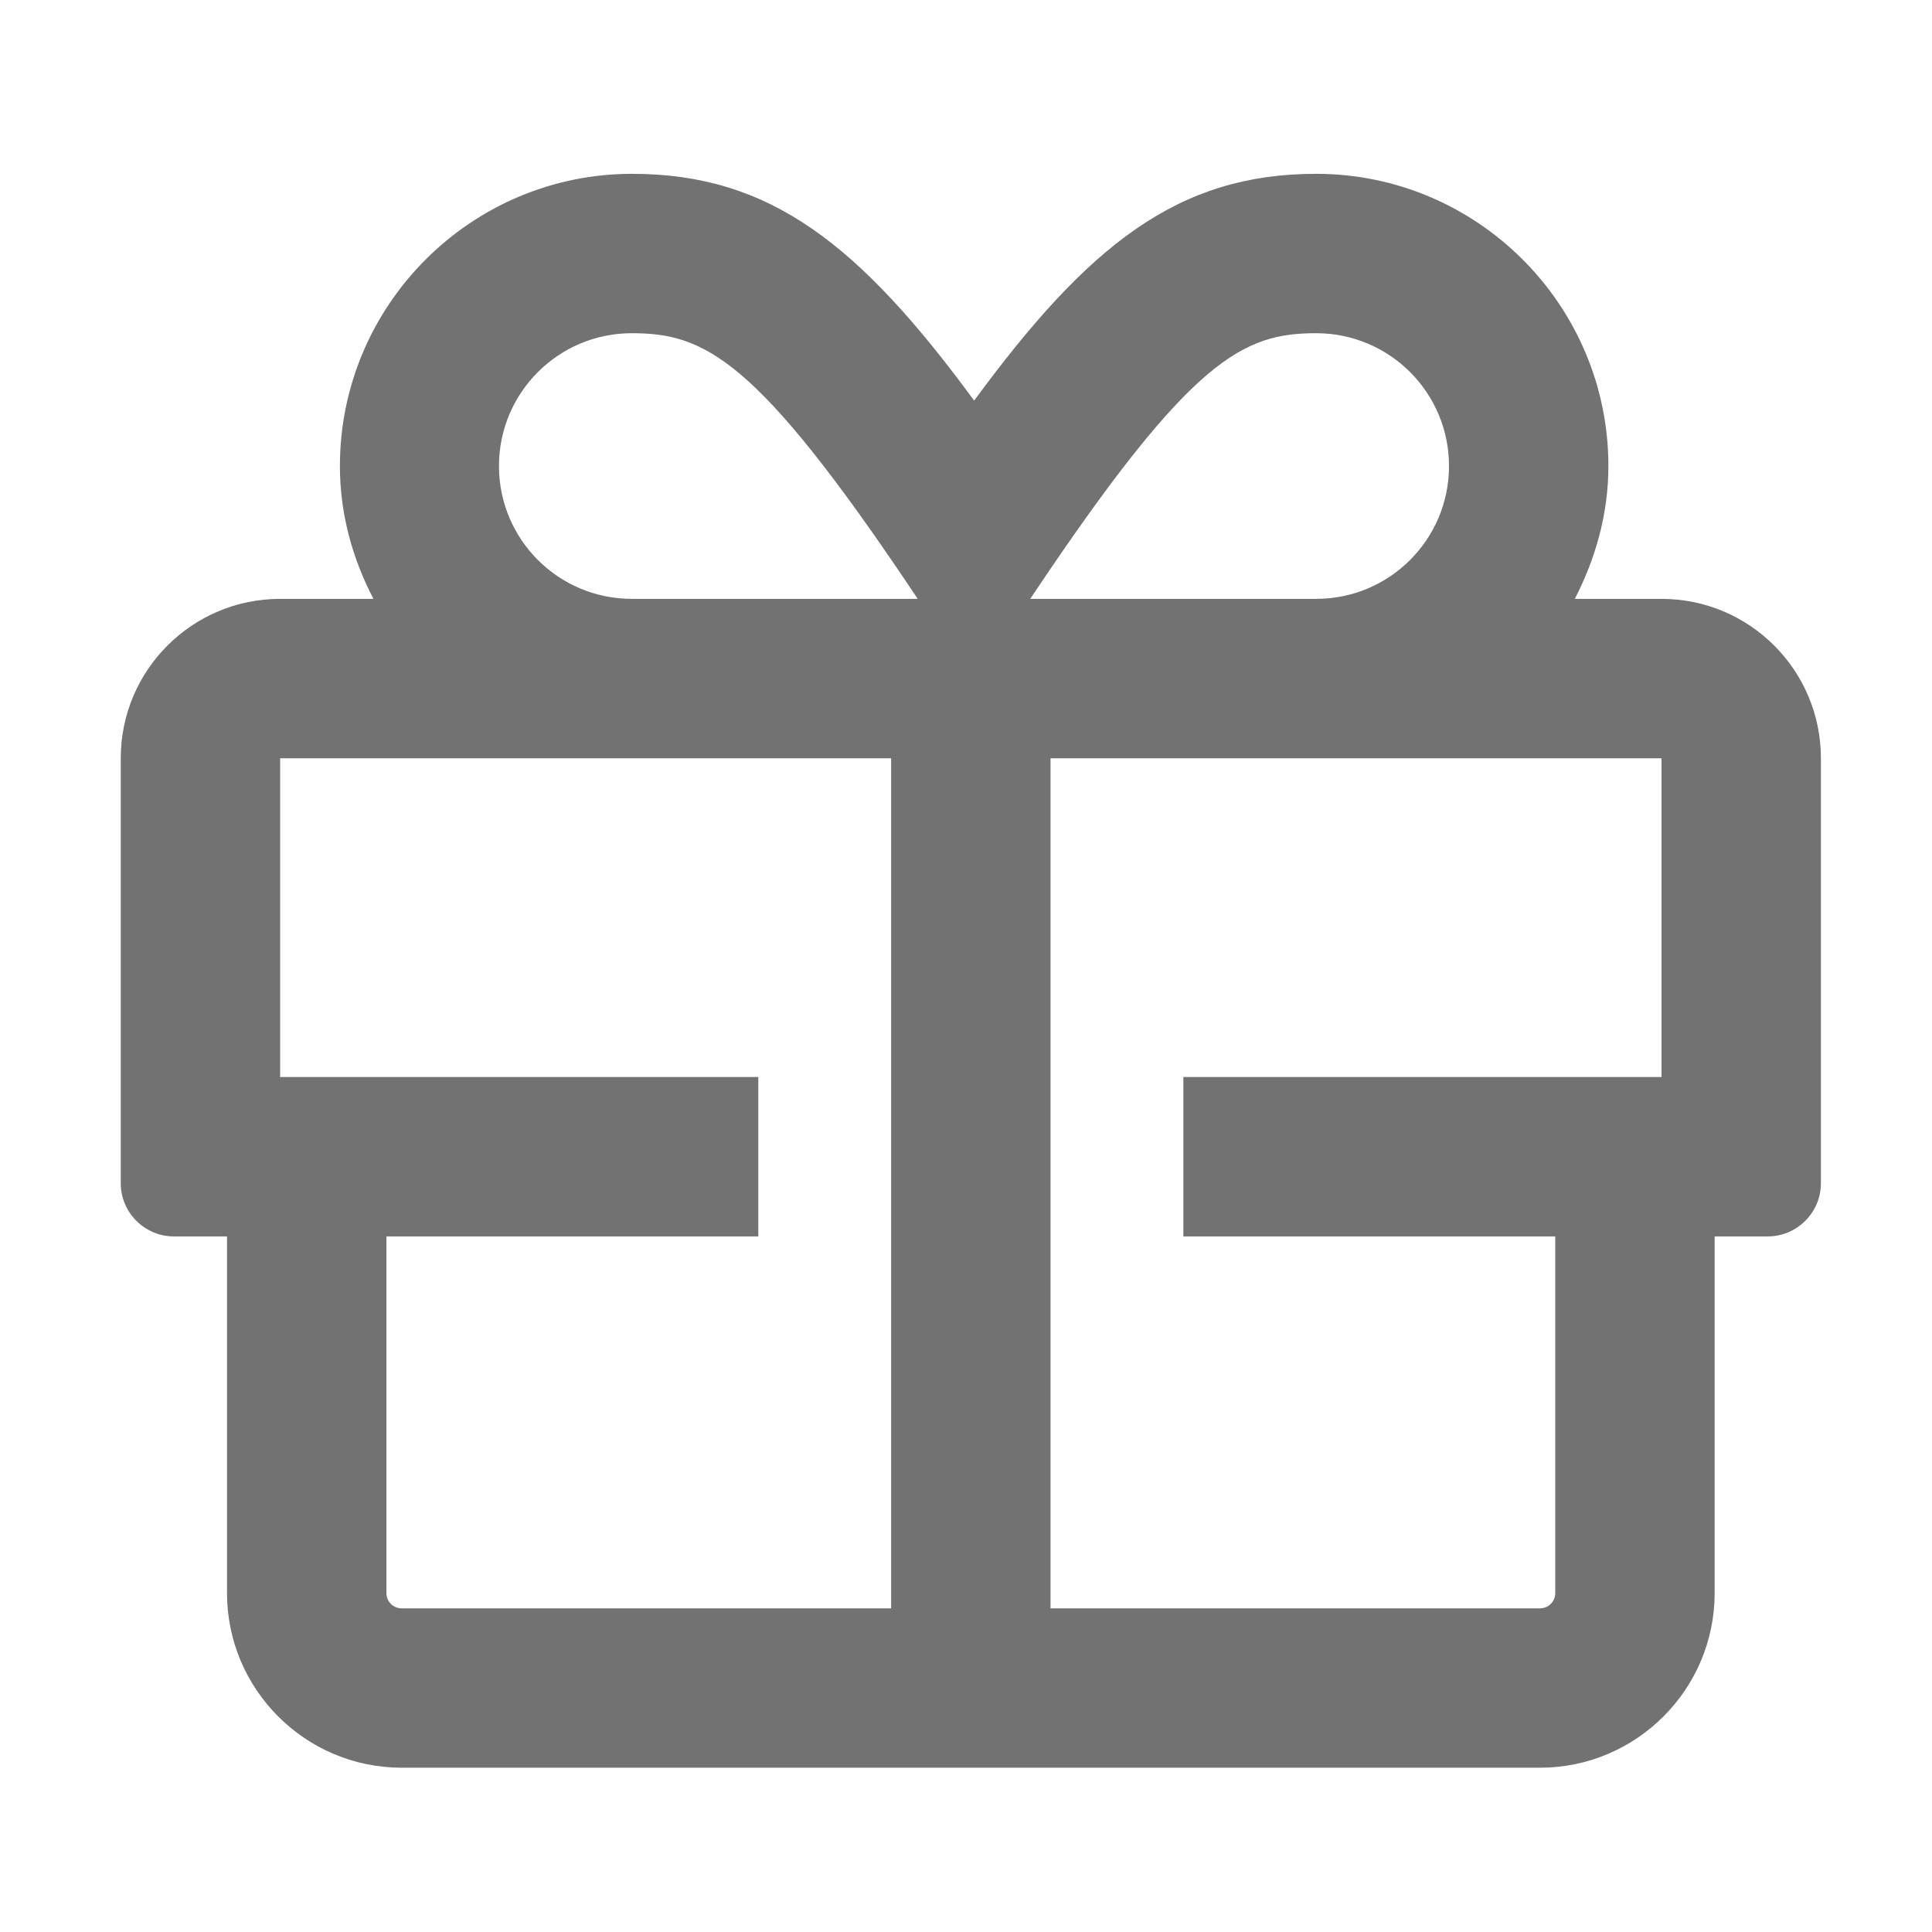 ﻿<?xml version='1.0' encoding='UTF-8'?>
<svg viewBox="-2 -1.999 32 32" xmlns="http://www.w3.org/2000/svg">
  <g transform="matrix(0.055, 0, 0, 0.055, 0, 0)">
    <path d="M464, 144L437.9, 144C444.1, 131.9 448, 118.5 448, 104C448, 55.5 408.5, 16 360, 16C318.4, 16 291.5, 37.3 257, 84.3C222.5, 37.3 195.6, 16 154, 16C105.5, 16 66, 55.5 66, 104C66, 118.5 69.8, 131.9 76.1, 144L48, 144C21.5, 144 0, 165.5 0, 192L0, 320C0, 328.8 7.2, 336 16, 336L32, 336L32, 443.4C32, 472.4 55.6, 496 84.6, 496L427.4, 496C456.4, 496 480, 472.4 480, 443.4L480, 336L496, 336C504.8, 336 512, 328.8 512, 320L512, 192C512, 165.5 490.5, 144 464, 144zM232, 448L84.6, 448C82.1, 448 80, 446 80, 443.4L80, 336L192, 336L192, 288L48, 288L48, 192L232, 192L232, 448zM153.9, 144C131.8, 144 113.9, 126.1 113.9, 104C113.9, 81.9 131.8, 64 153.9, 64C175.9, 64 191.4, 71.6 238, 141L240, 144L153.9, 144zM275.9, 141C322.5, 71.6 338, 64 360, 64C382.1, 64 400, 81.9 400, 104C400, 126.1 382.1, 144 360, 144L273.9, 144L275.9, 141zM464, 288L320, 288L320, 336L432, 336L432, 443.4C432, 445.9 430, 448 427.4, 448L280, 448L280, 192L464, 192L464, 288z" fill="#727272" fill-opacity="1" class="Black" />
  </g>
</svg>